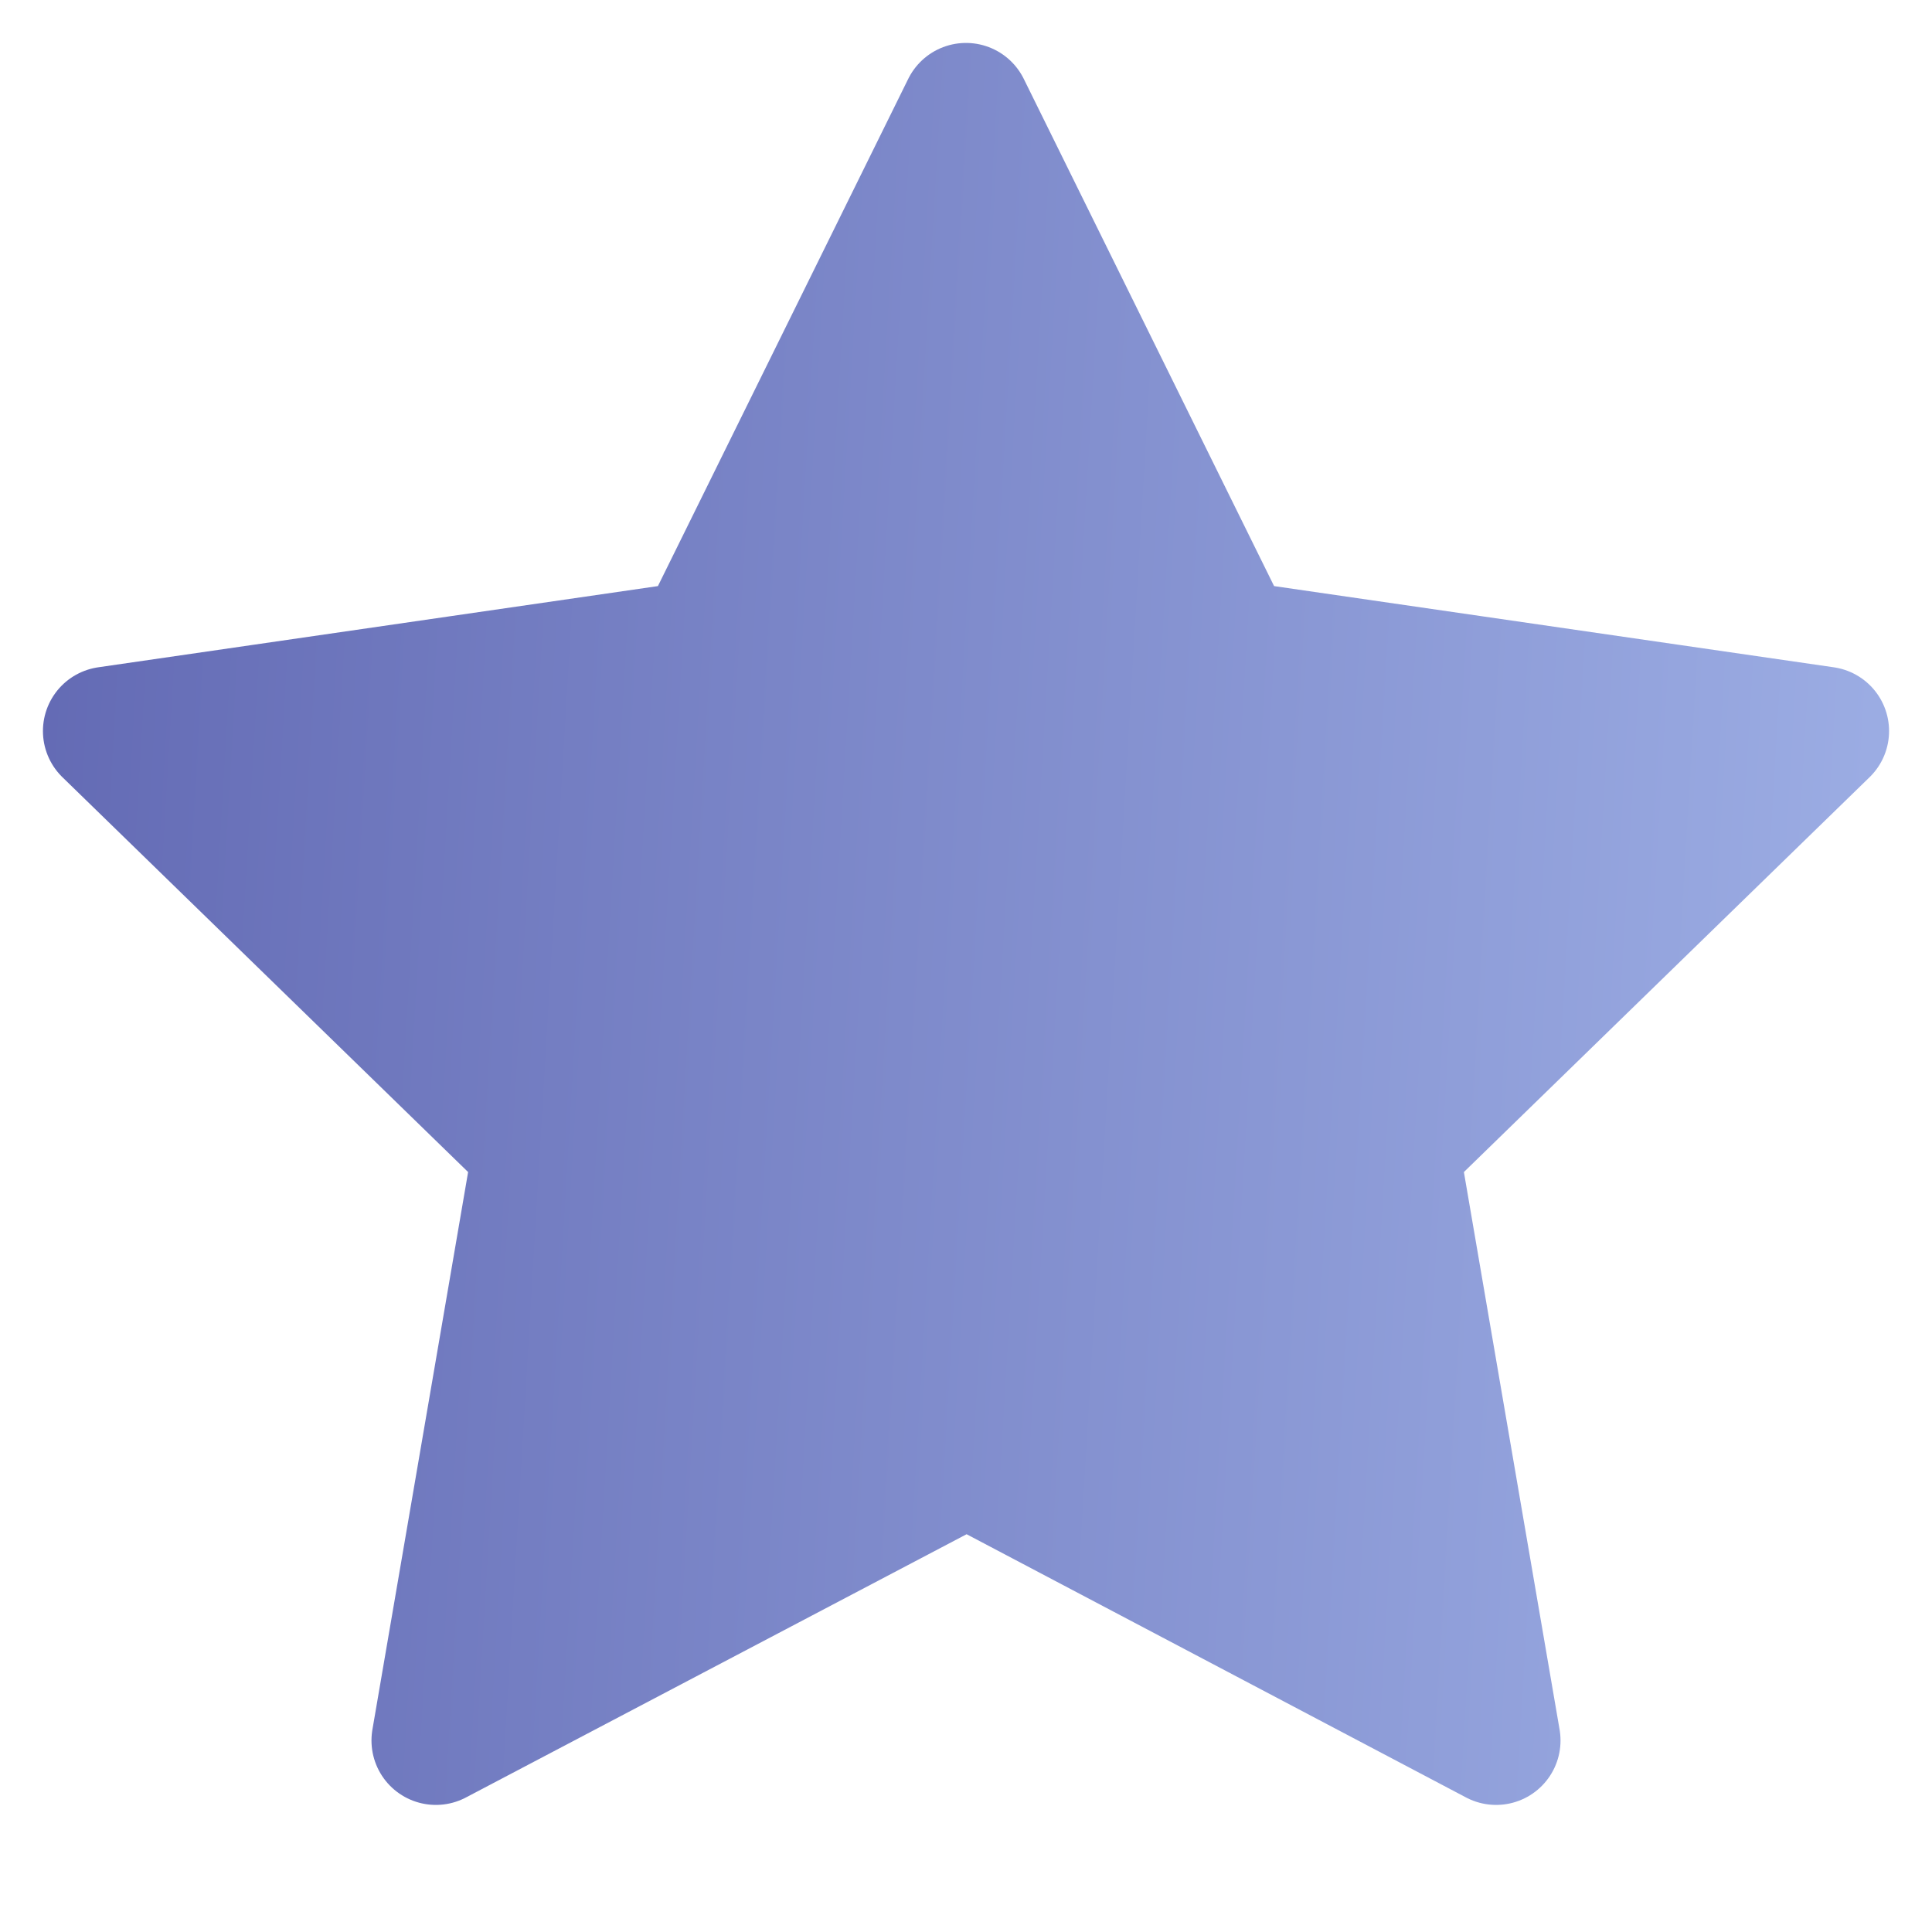 <svg width="18" height="18" viewBox="0 0 18 18" fill="none" xmlns="http://www.w3.org/2000/svg">
<path d="M9.006 13.616L4.061 16.216L5.006 10.71L1 6.811L6.528 6.009L9 1L11.472 6.009L17 6.811L12.994 10.71L13.939 16.216L9.006 13.616Z" fill="url(#paint0_linear_402_2775)" stroke="url(#paint1_linear_402_2775)" stroke-width="1.2" stroke-linecap="round" stroke-linejoin="round"/>
<defs>
<linearGradient id="paint0_linear_402_2775" x1="-1.358" y1="1" x2="17.755" y2="2.131" gradientUnits="userSpaceOnUse">
<stop stop-color="#5D63AF"/>
<stop offset="1" stop-color="#9BACE3"/>
</linearGradient>
<linearGradient id="paint1_linear_402_2775" x1="-1.358" y1="1" x2="17.755" y2="2.131" gradientUnits="userSpaceOnUse">
<stop stop-color="#5D63AF"/>
<stop offset="1" stop-color="#9BACE3"/>
</linearGradient>
</defs>
</svg>
